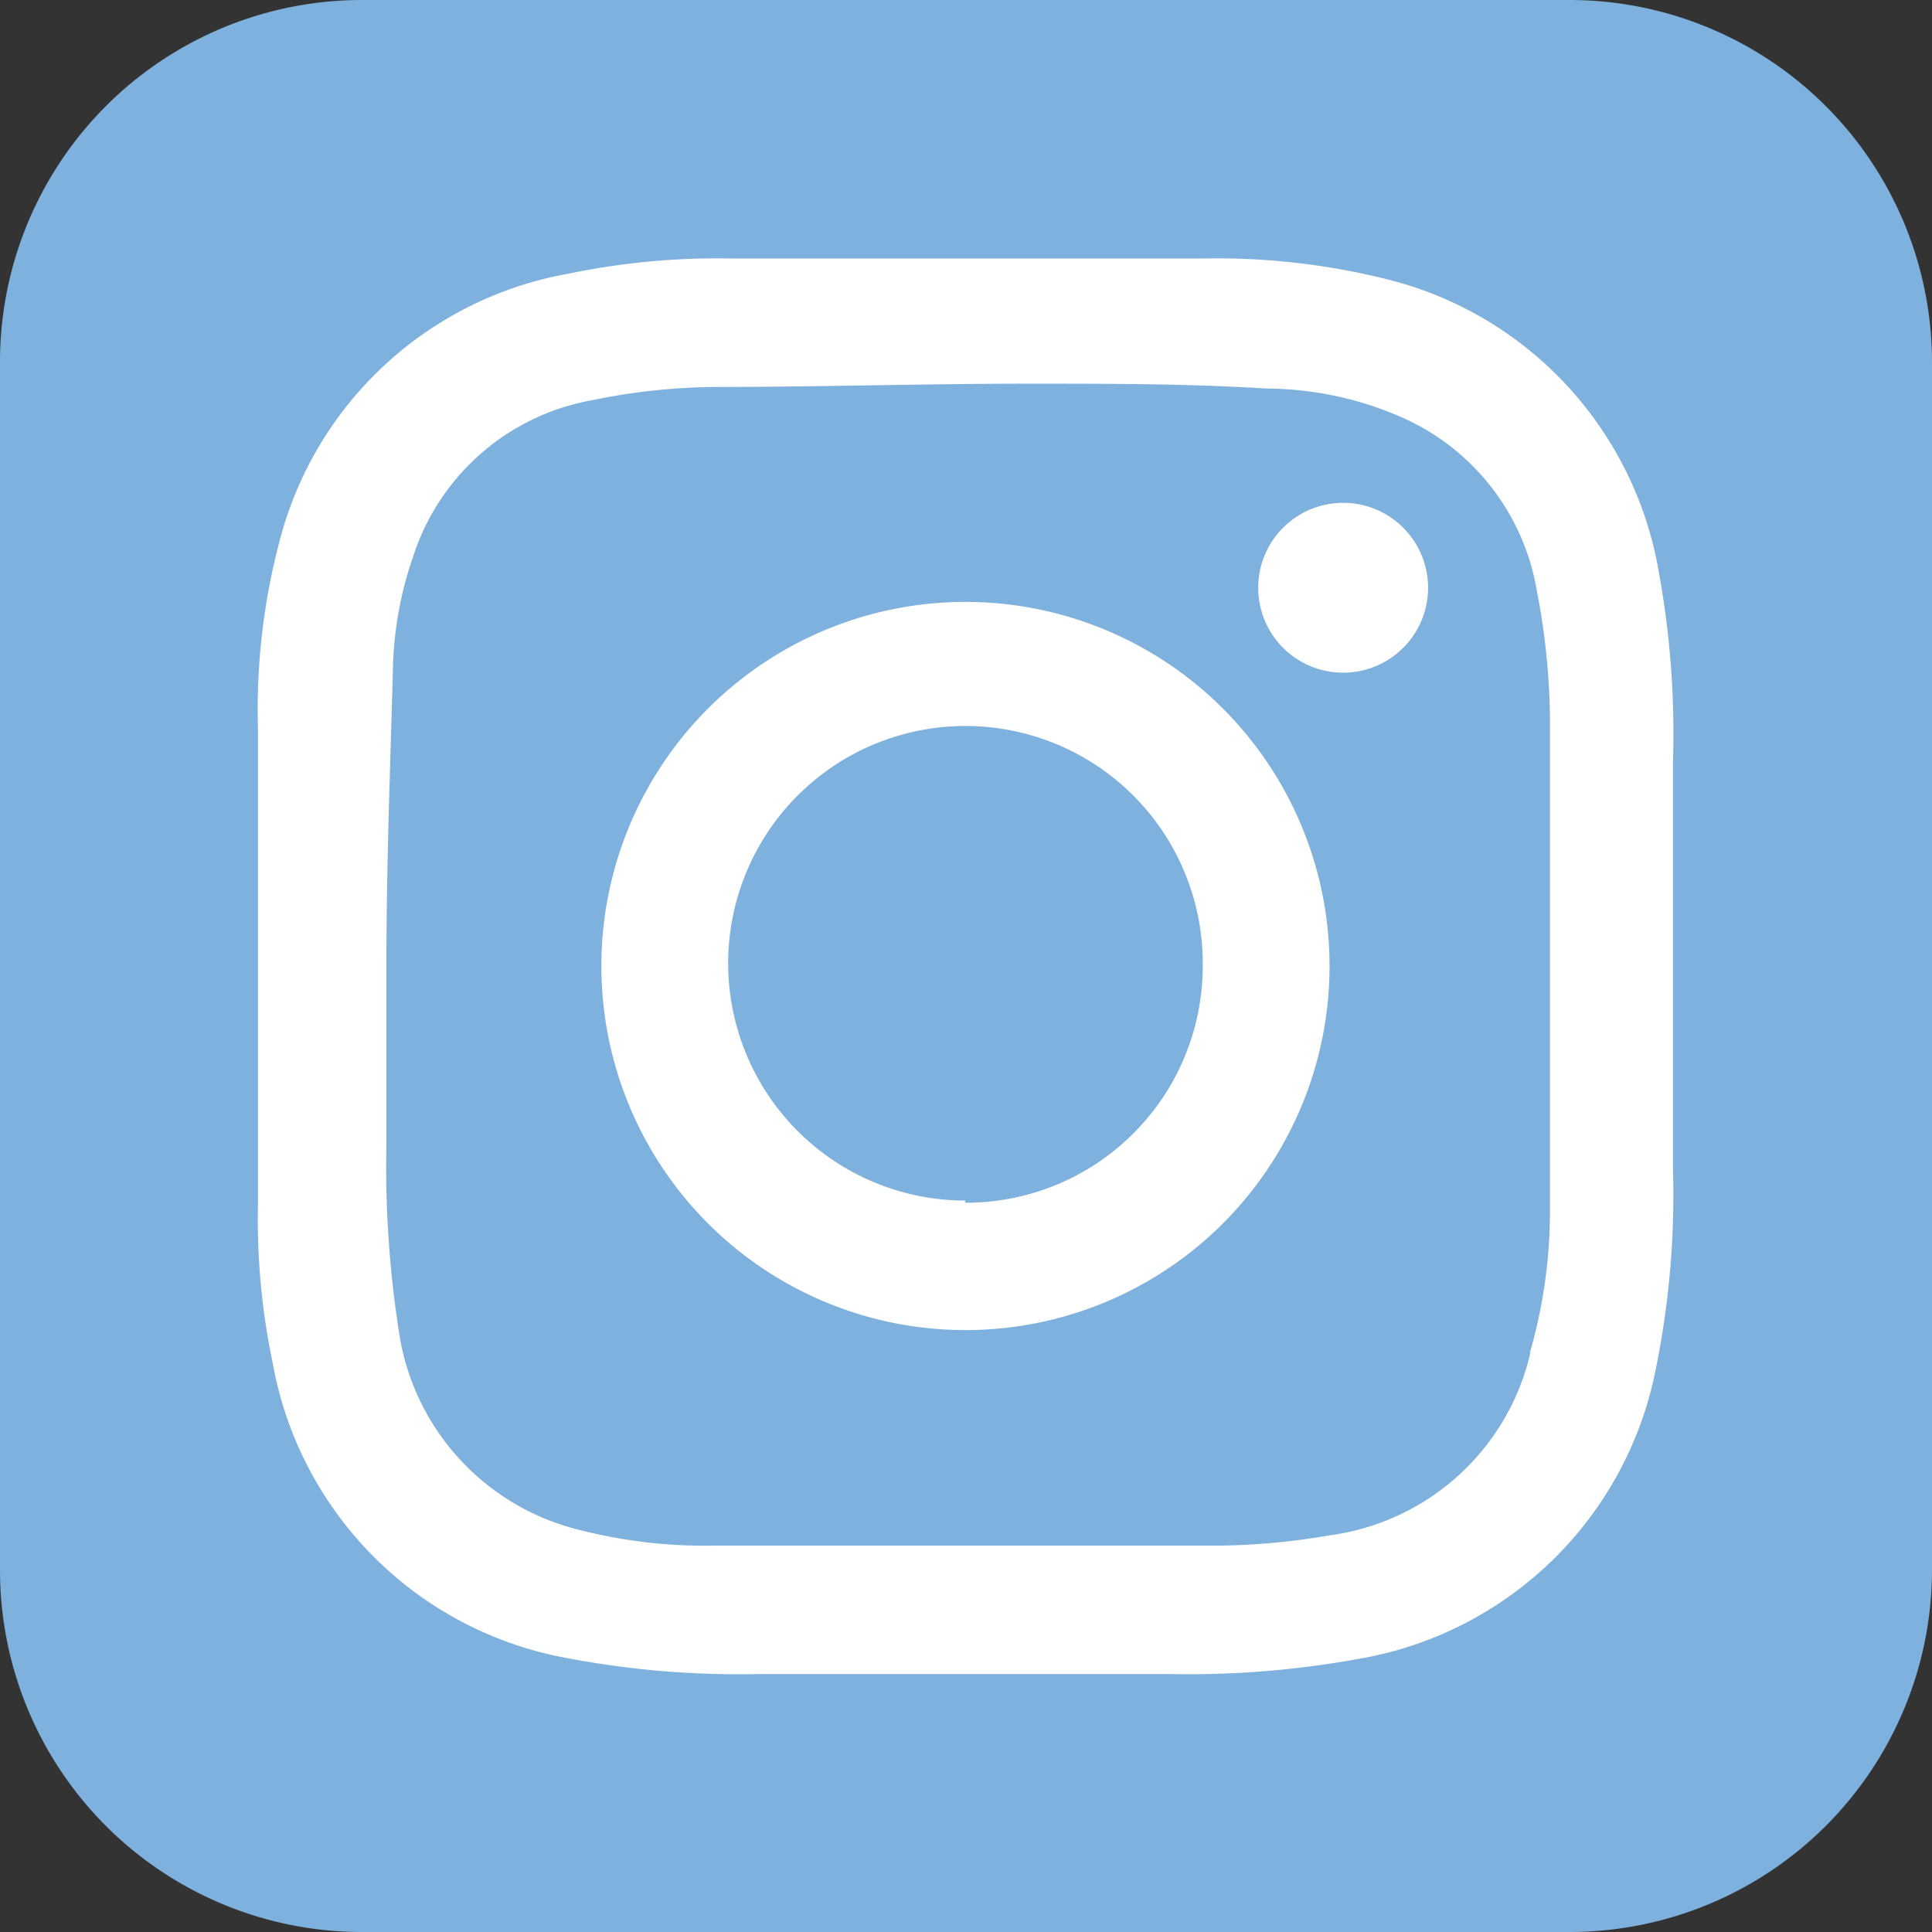 <svg id="Слой_1" data-name="Слой 1" xmlns="http://www.w3.org/2000/svg" viewBox="0 0 35.5 35.5"><rect x="0" y="0" width="35.5" height="35.5" fill="#333333" stroke="none"/><defs><style>.cls-1{fill:#7fb1de;}.cls-2{fill:#fff;}</style></defs><title>svg-79</title><path class="cls-1" d="M186.36,89.34H164.17A6.65,6.65,0,0,0,157.52,96v22.19a6.65,6.65,0,0,0,6.65,6.65h22.19a6.66,6.66,0,0,0,6.66-6.65V96A6.66,6.66,0,0,0,186.36,89.34Z" transform="translate(-157.52 -89.34)"/><path class="cls-2" d="M175.26,100.4a6.69,6.69,0,1,0,6.69,6.73A6.69,6.69,0,0,0,175.26,100.4Zm0,11a4.36,4.36,0,1,1,4.36-4.35A4.35,4.35,0,0,1,175.25,111.44Z" transform="translate(-157.52 -89.34)"/><path class="cls-2" d="M188,99.85a6.7,6.7,0,0,0-5-5.38,12.92,12.92,0,0,0-3.39-.38c-2.88,0-5.77,0-8.65,0a13.38,13.38,0,0,0-3,.28,6.69,6.69,0,0,0-5.3,4.9,12.09,12.09,0,0,0-.4,3.44c0,2.92,0,5.85,0,8.77a12.84,12.84,0,0,0,.27,2.9,6.71,6.71,0,0,0,5.32,5.41,16.92,16.92,0,0,0,3.62.31c1.26,0,2.52,0,3.78,0s2.53,0,3.79,0a17.34,17.34,0,0,0,3.45-.28,6.71,6.71,0,0,0,5.46-5.35,16,16,0,0,0,.31-3.66q0-3.72,0-7.46A16.48,16.48,0,0,0,188,99.85Zm-2.36,14.35a4.38,4.38,0,0,1-3.68,3.35,12.69,12.69,0,0,1-2,.19c-3.1,0-6.2,0-9.3,0a9.25,9.25,0,0,1-2.46-.28,4.41,4.41,0,0,1-3.35-3.65,19.76,19.76,0,0,1-.23-3.44c0-1.1,0-2.19,0-3.28h0c0-1.82.07-3.64.12-5.45a6.69,6.69,0,0,1,.37-2.07,4.24,4.24,0,0,1,3.31-2.88,11.51,11.51,0,0,1,2.27-.24c1.92,0,3.84-.06,5.76-.06,1.45,0,2.9,0,4.36.09a6.23,6.23,0,0,1,2.47.53,4.25,4.25,0,0,1,2.48,3.19,12.84,12.84,0,0,1,.24,2.31c0,3.06,0,6.11,0,9.17A9.37,9.37,0,0,1,185.63,114.2Z" transform="translate(-157.52 -89.34)"/><path class="cls-2" d="M182.16,98.58a1.56,1.56,0,1,0,.08,3.12,1.56,1.56,0,1,0-.08-3.12Z" transform="translate(-157.52 -89.34)"/></svg>